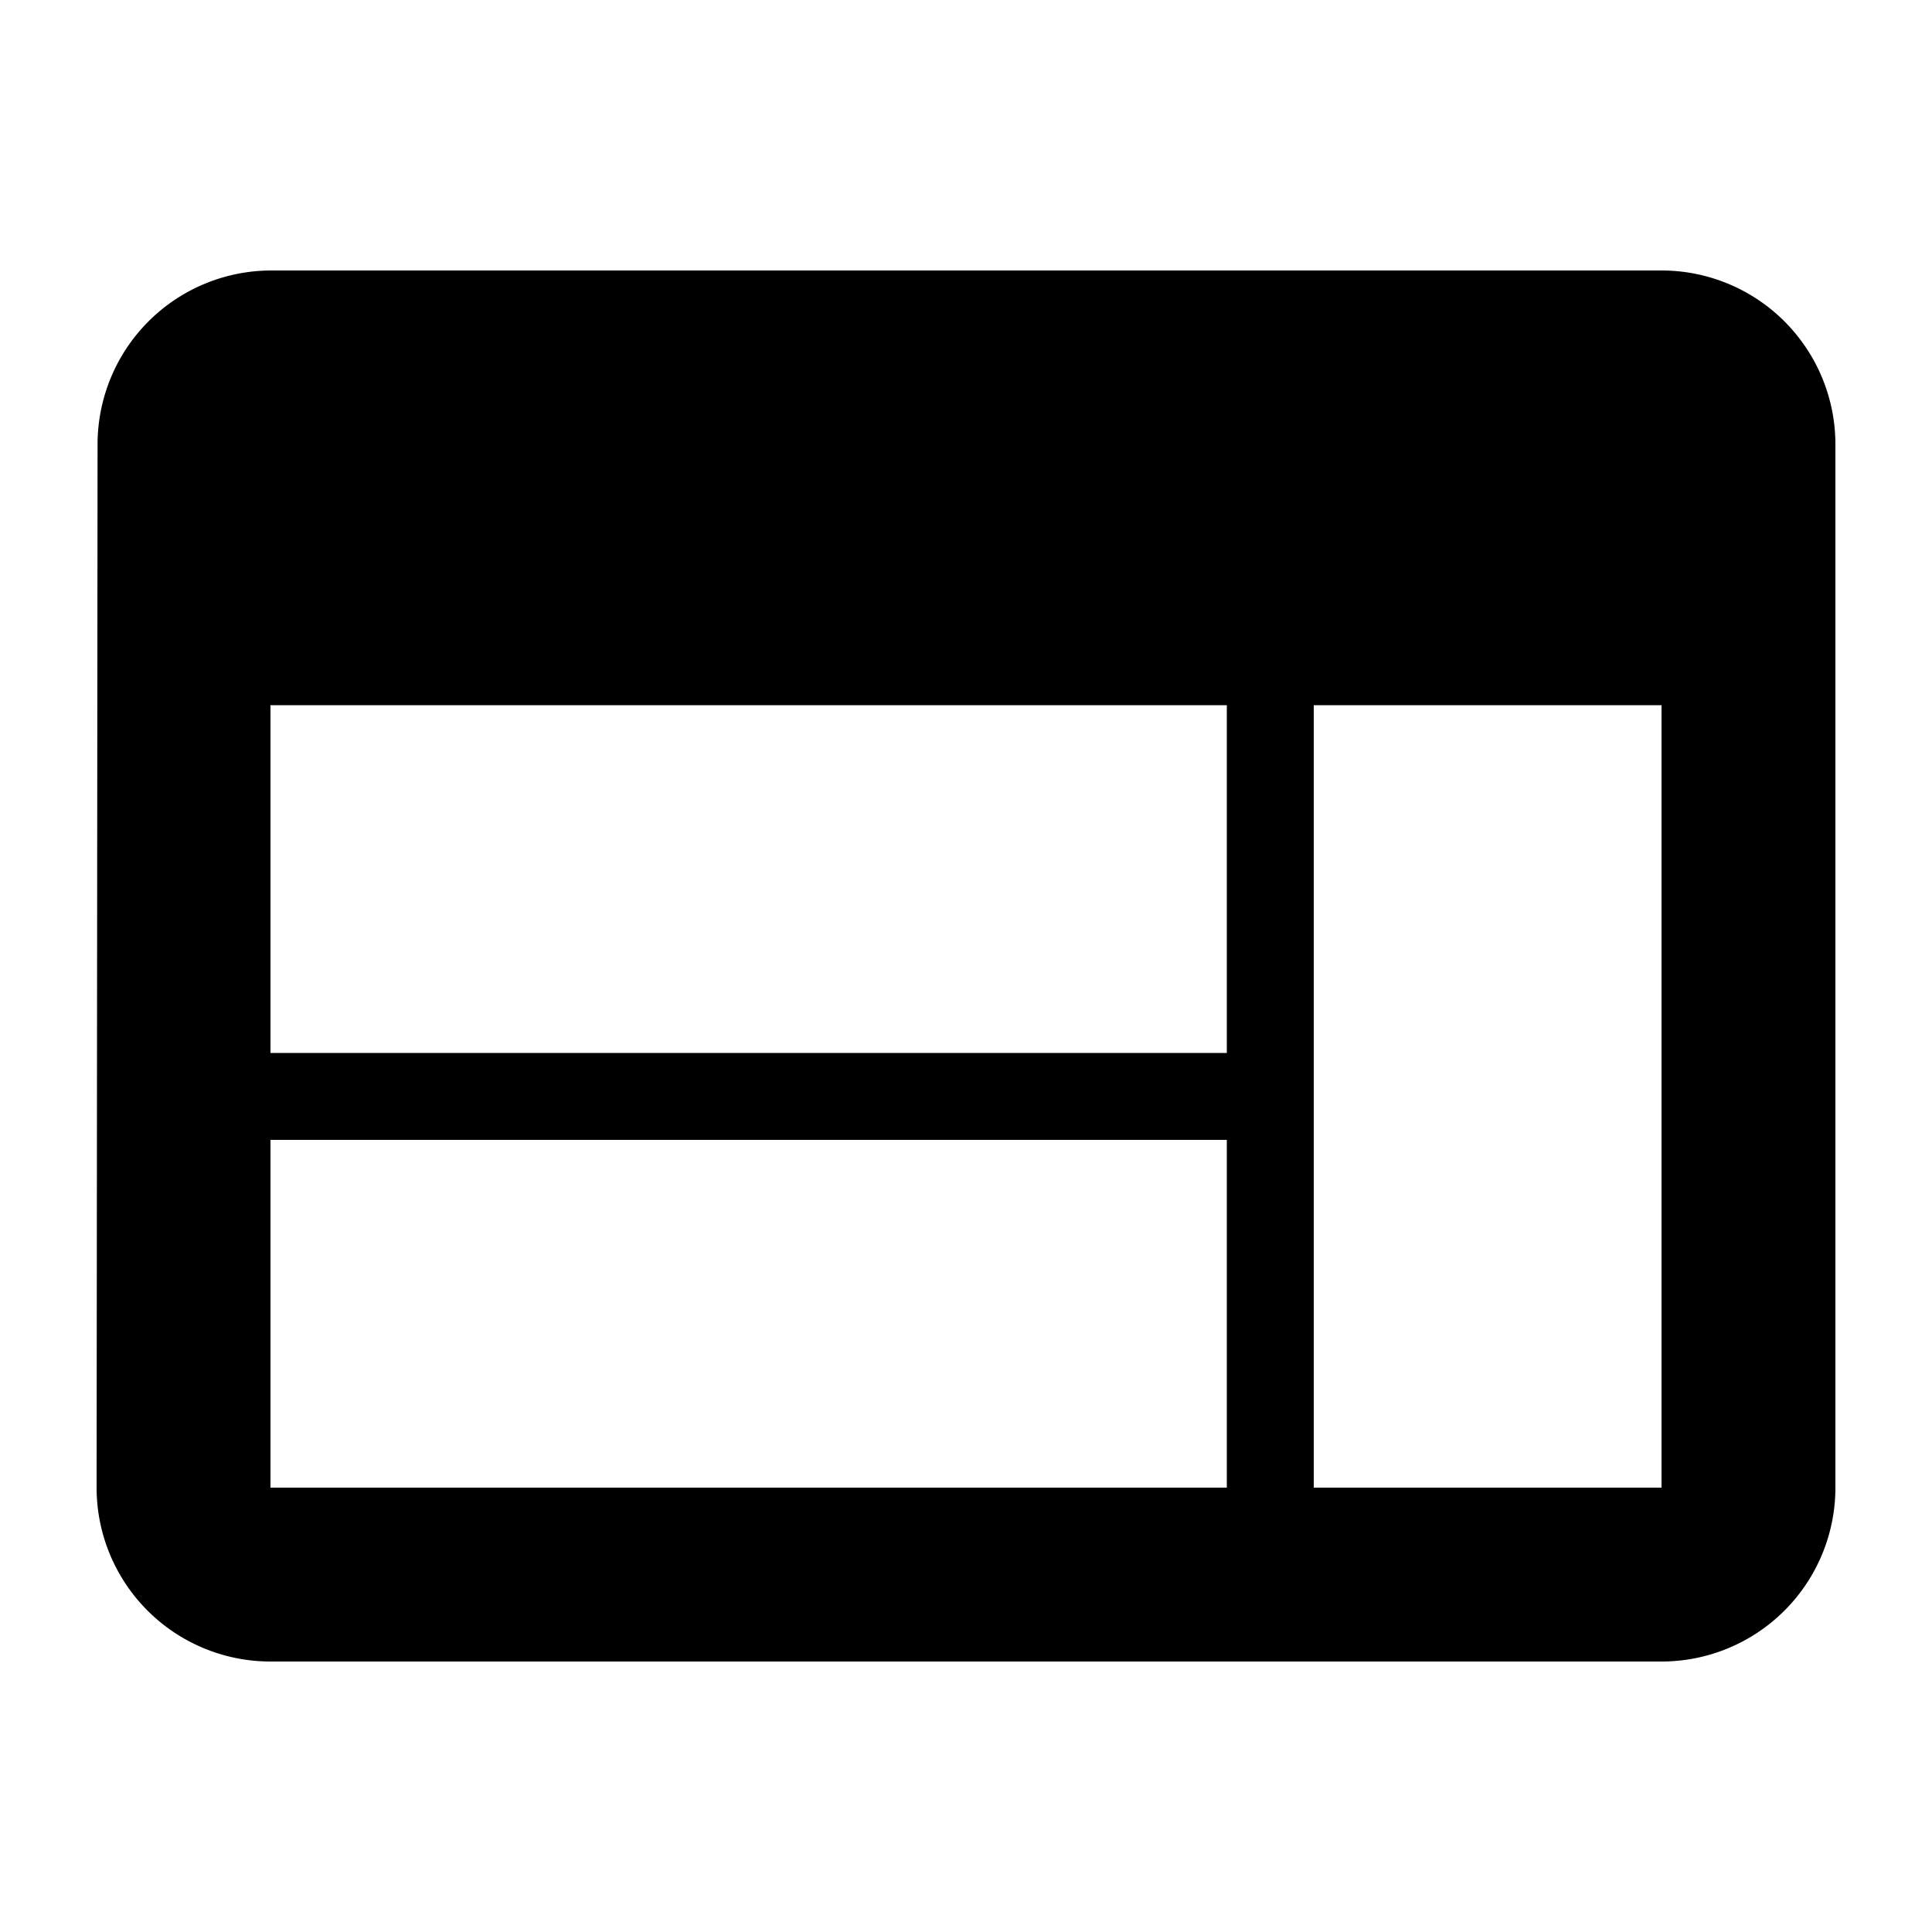 <svg id="Layer_1" data-name="Layer 1" xmlns="http://www.w3.org/2000/svg" viewBox="0 0 100 100"><title>screen</title><path id="Icon_material-web" data-name="Icon material-web" d="M86,14H14a9,9,0,0,0-8.95,9L5,77a9,9,0,0,0,9,9H86a9,9,0,0,0,9-9V23A9,9,0,0,0,86,14ZM63.5,77H14V59H63.5Zm0-22.5H14v-18H63.5ZM86,77H68V36.5H86Z"/></svg>